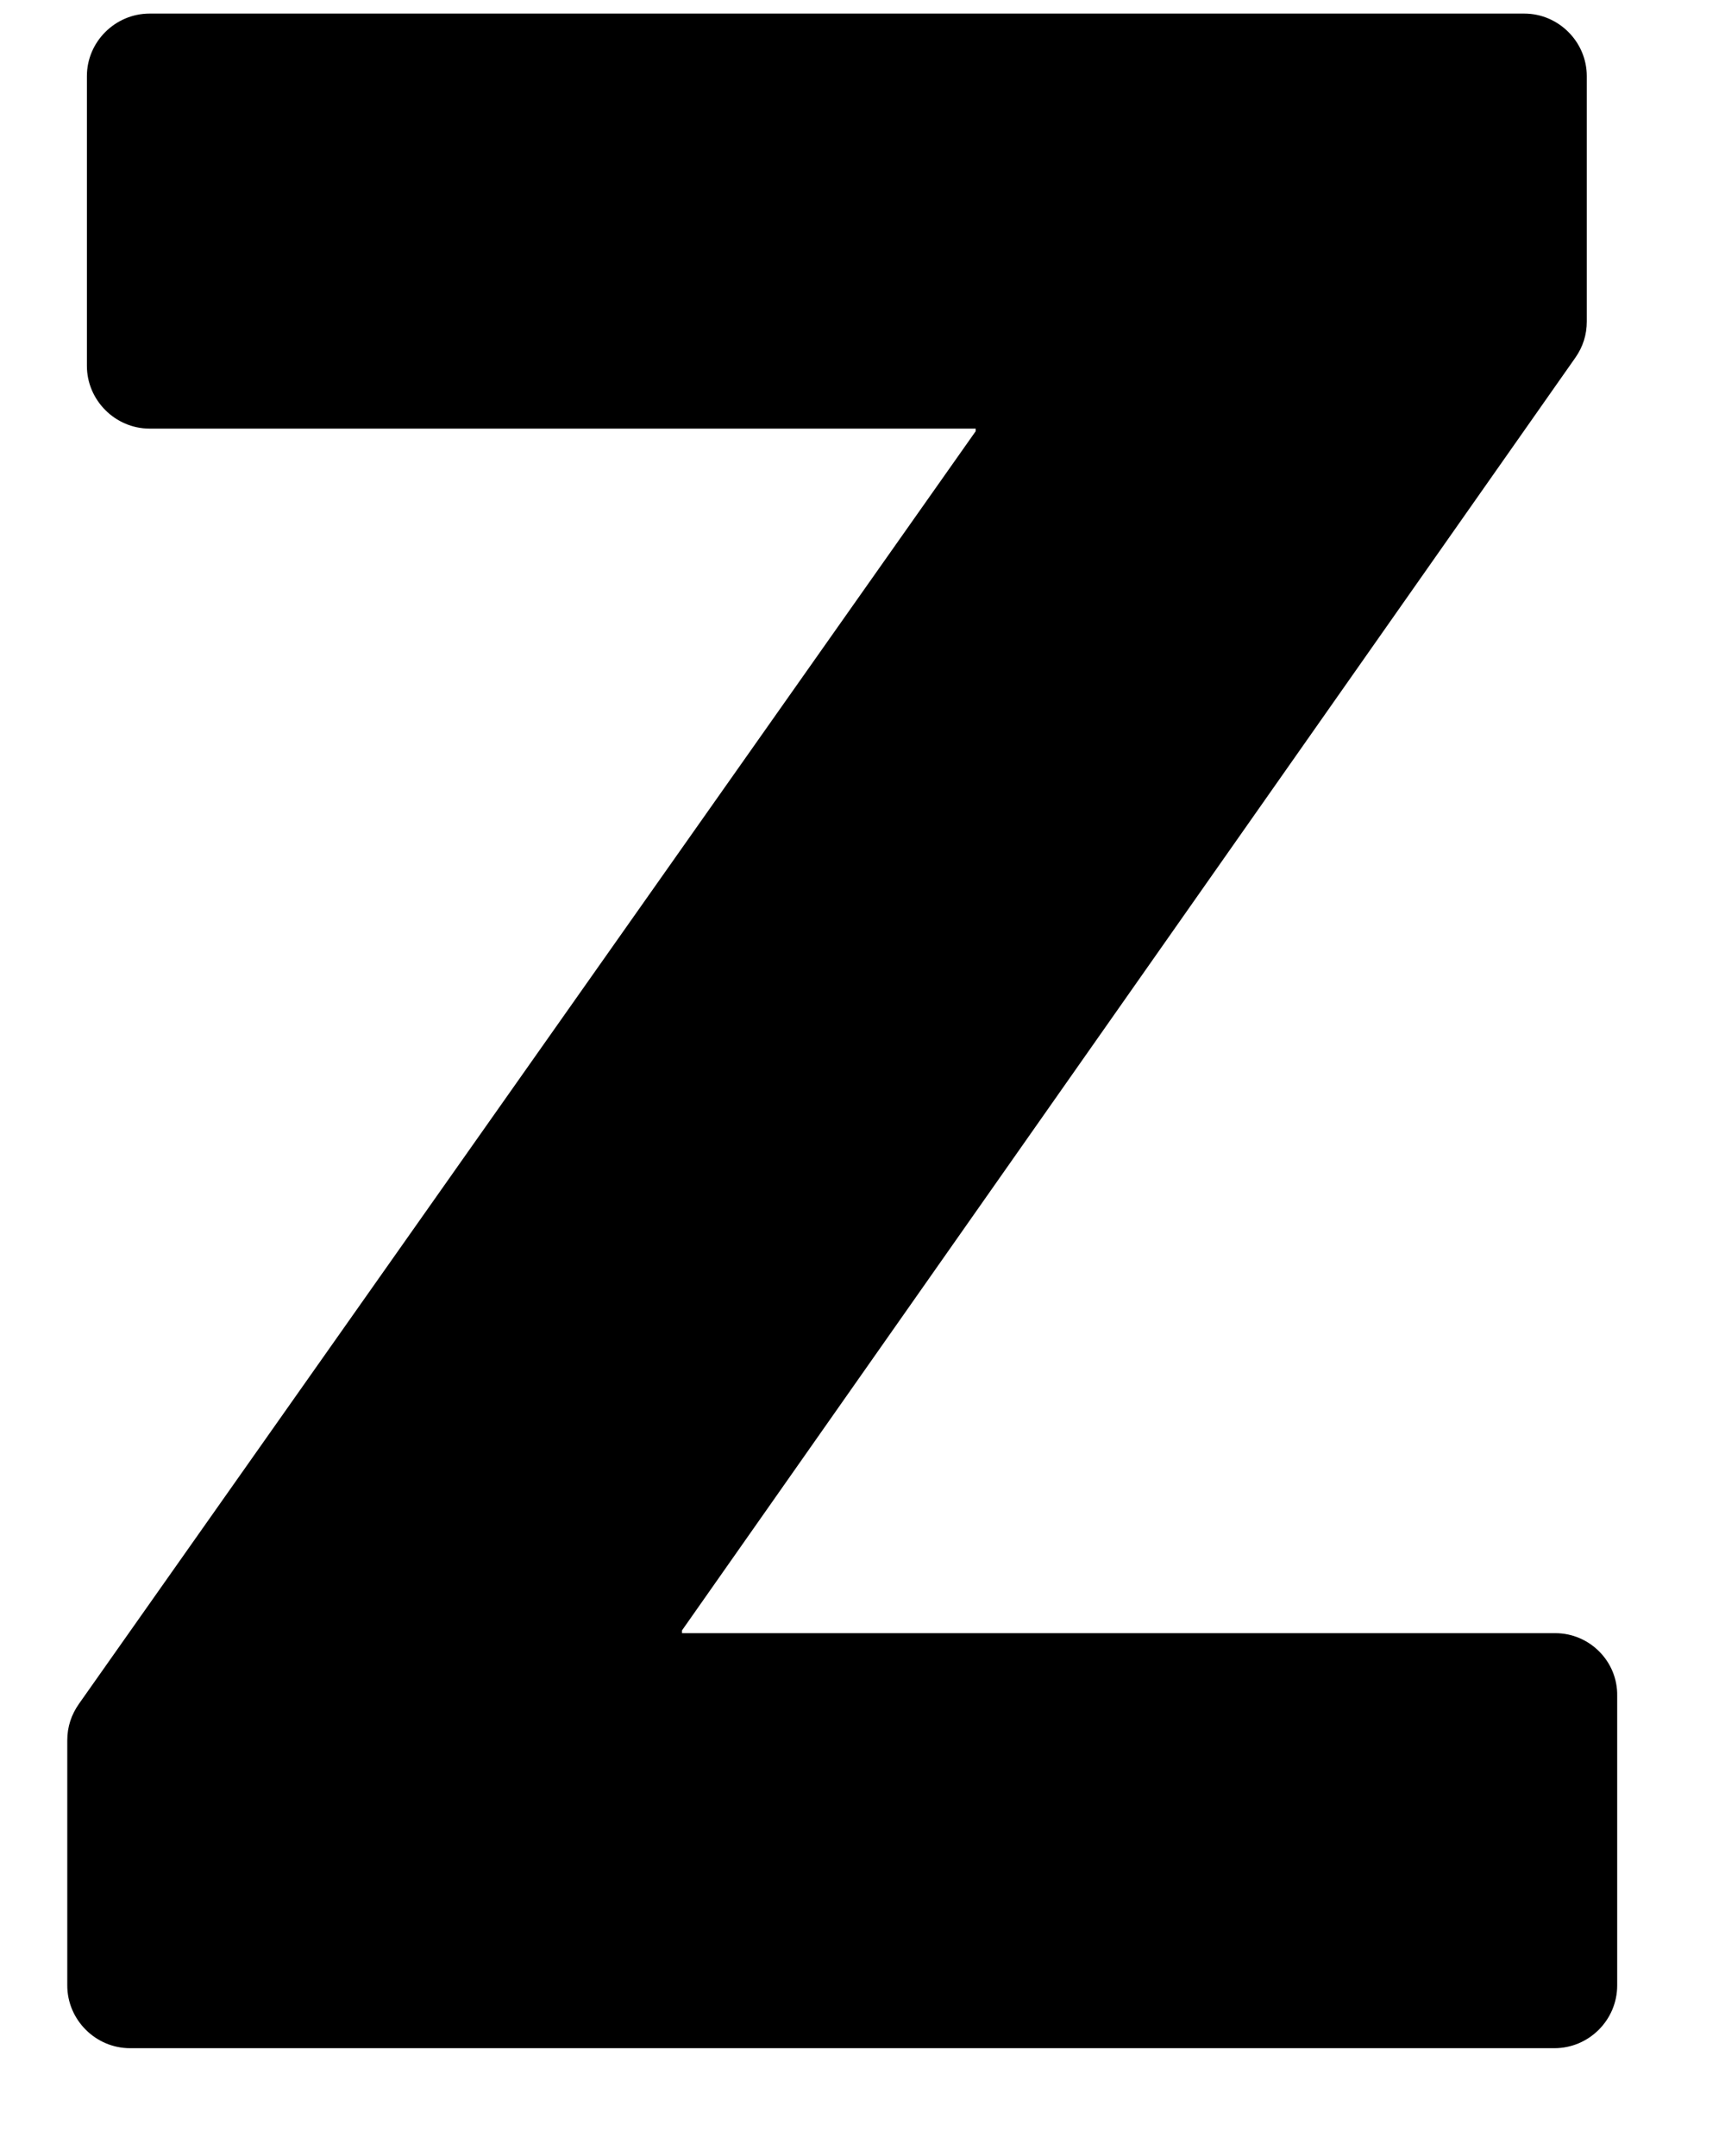 ﻿<?xml version="1.0" encoding="utf-8"?>
<svg version="1.1" xmlns:xlink="http://www.w3.org/1999/xlink" width="8px" height="10px" xmlns="http://www.w3.org/2000/svg">
  <g transform="matrix(1 0 0 1 -212 -955 )">
    <path d="M 7.5 7.866  C 7.503 7.706  7.372 7.575  7.213 7.575  L 3.163 7.575  L 3.163 7.562  L 7.306 1.659  C 7.341 1.609  7.359 1.553  7.359 1.491  L 7.359 0.353  C 7.359 0.194  7.228 0.063  7.069 0.063  L 0.694 0.063  C 0.534 0.063  0.403 0.194  0.403 0.353  L 0.403 1.697  C 0.403 1.856  0.534 1.988  0.694 1.988  L 4.525 1.988  L 4.525 2  L 0.366 7.903  C 0.331 7.953  0.312 8.009  0.312 8.072  L 0.312 9.209  C 0.312 9.369  0.444 9.5  0.603 9.5  L 7.209 9.5  C 7.369 9.5  7.5 9.369  7.5 9.209  L 7.5 7.866  Z " fill-rule="nonzero" fill="#000000" stroke="none" transform="matrix(1 0 0 1 212 955 )" />
  </g>
</svg>